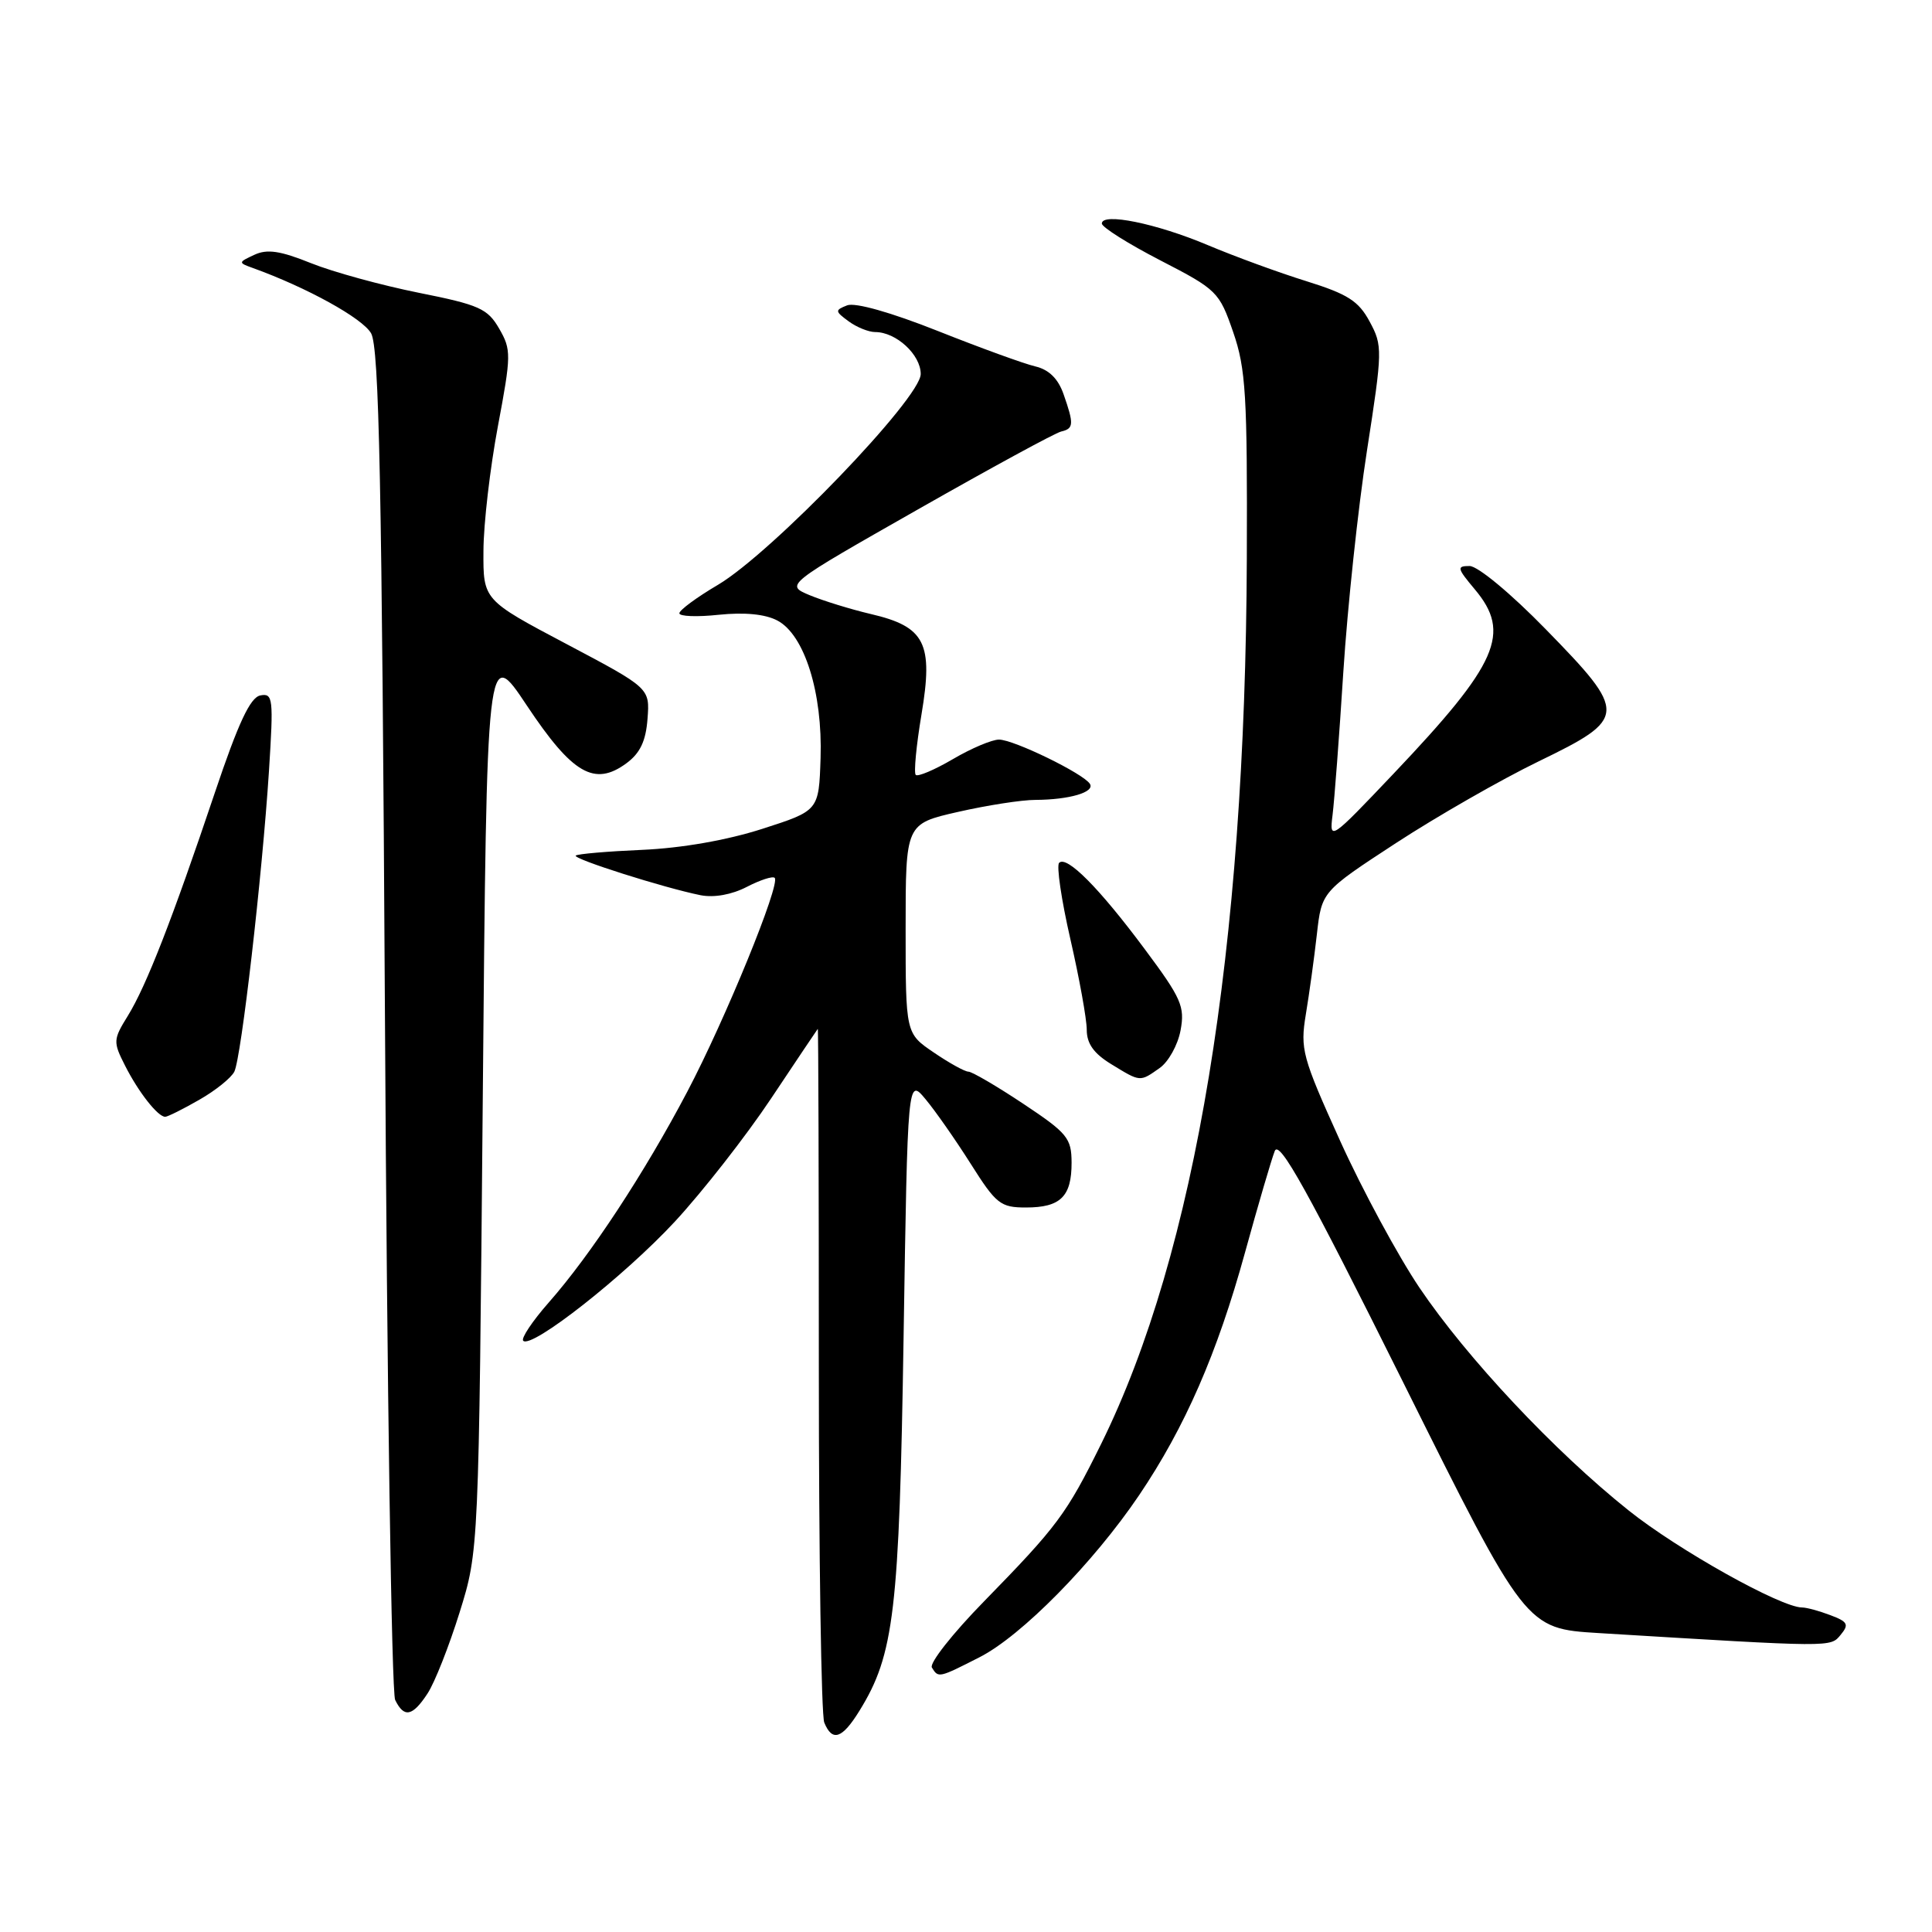 <?xml version="1.0" encoding="UTF-8" standalone="no"?>
<!DOCTYPE svg PUBLIC "-//W3C//DTD SVG 1.1//EN" "http://www.w3.org/Graphics/SVG/1.1/DTD/svg11.dtd" >
<svg xmlns="http://www.w3.org/2000/svg" xmlns:xlink="http://www.w3.org/1999/xlink" version="1.1" viewBox="0 0 256 256">
 <g >
 <path fill="currentColor"
d=" M 113.88 226.69 C 118.49 219.24 119.16 213.53 119.73 177.15 C 120.27 142.81 120.27 142.81 122.64 145.65 C 123.95 147.22 126.65 151.09 128.65 154.25 C 131.99 159.54 132.58 160.00 135.94 160.00 C 140.53 160.00 142.00 158.55 141.99 154.05 C 141.98 150.80 141.43 150.14 135.58 146.25 C 132.06 143.91 128.79 142.00 128.32 142.00 C 127.85 142.00 125.78 140.86 123.73 139.46 C 120.00 136.93 120.00 136.93 120.00 123.04 C 120.00 109.16 120.00 109.16 126.95 107.58 C 130.77 106.71 135.38 105.99 137.20 105.99 C 141.68 105.97 145.10 104.97 144.42 103.87 C 143.58 102.51 134.32 98.00 132.37 98.00 C 131.44 98.00 128.69 99.16 126.26 100.59 C 123.83 102.01 121.62 102.95 121.34 102.68 C 121.07 102.40 121.41 98.80 122.10 94.68 C 123.69 85.22 122.60 83.04 115.38 81.36 C 112.70 80.73 109.05 79.60 107.27 78.86 C 104.04 77.50 104.04 77.50 121.63 67.50 C 131.30 62.00 139.84 57.35 140.61 57.18 C 142.28 56.79 142.32 56.21 140.93 52.24 C 140.21 50.18 139.00 48.98 137.18 48.55 C 135.71 48.21 129.89 46.09 124.25 43.85 C 118.05 41.39 113.32 40.05 112.25 40.46 C 110.62 41.10 110.63 41.24 112.44 42.57 C 113.51 43.36 115.10 44.00 115.97 44.00 C 118.75 44.00 122.00 47.00 122.00 49.56 C 122.00 52.76 102.25 73.28 95.12 77.50 C 92.32 79.15 90.03 80.84 90.02 81.26 C 90.01 81.68 92.36 81.77 95.25 81.46 C 98.65 81.11 101.38 81.37 103.00 82.22 C 106.60 84.11 109.01 91.79 108.73 100.46 C 108.50 107.42 108.50 107.42 101.00 109.83 C 96.33 111.33 90.33 112.38 85.10 112.61 C 80.48 112.81 76.52 113.15 76.29 113.37 C 75.87 113.80 88.00 117.65 92.83 118.62 C 94.61 118.97 96.96 118.55 98.95 117.52 C 100.73 116.60 102.39 116.06 102.65 116.32 C 103.45 117.12 96.11 135.08 91.06 144.67 C 85.40 155.42 78.27 166.28 72.71 172.59 C 70.54 175.06 69.01 177.35 69.33 177.66 C 70.43 178.76 82.75 169.07 89.43 161.86 C 93.11 157.88 98.85 150.54 102.17 145.56 C 105.49 140.58 108.28 136.42 108.36 136.33 C 108.44 136.24 108.50 156.49 108.50 181.33 C 108.50 206.17 108.82 227.29 109.22 228.25 C 110.28 230.84 111.59 230.40 113.88 226.69 Z  M 56.65 224.40 C 57.59 222.98 59.50 218.14 60.90 213.65 C 63.44 205.50 63.44 205.50 63.97 145.50 C 64.50 85.50 64.50 85.50 69.82 93.50 C 75.85 102.56 78.77 104.25 83.00 101.14 C 84.82 99.80 85.58 98.20 85.80 95.24 C 86.11 91.18 86.11 91.18 75.07 85.34 C 64.02 79.50 64.02 79.50 64.06 73.00 C 64.07 69.42 64.94 62.00 65.97 56.50 C 67.75 47.03 67.76 46.34 66.14 43.54 C 64.61 40.89 63.50 40.39 55.47 38.79 C 50.54 37.80 44.12 36.04 41.21 34.87 C 37.14 33.23 35.40 32.97 33.71 33.76 C 31.55 34.76 31.55 34.81 33.50 35.51 C 40.65 38.09 48.03 42.16 49.17 44.16 C 50.24 46.04 50.60 63.77 51.01 135.00 C 51.28 183.68 51.89 224.29 52.36 225.25 C 53.54 227.67 54.66 227.44 56.65 224.40 Z  M 129.78 219.60 C 135.34 216.78 144.87 207.10 150.94 198.12 C 157.01 189.13 161.29 179.33 164.96 166.00 C 166.70 159.68 168.48 153.61 168.91 152.52 C 169.51 150.97 173.24 157.69 185.93 183.17 C 202.17 215.80 202.17 215.80 211.83 216.39 C 243.08 218.29 242.51 218.29 243.90 216.62 C 245.03 215.25 244.85 214.89 242.54 214.02 C 241.07 213.46 239.38 213.00 238.79 213.00 C 235.99 213.00 222.34 205.37 215.80 200.14 C 205.96 192.29 194.38 179.95 188.08 170.62 C 185.24 166.40 180.50 157.64 177.56 151.14 C 172.54 140.04 172.27 139.02 173.03 134.41 C 173.48 131.71 174.14 126.94 174.49 123.82 C 175.13 118.14 175.13 118.14 184.99 111.70 C 190.42 108.16 198.92 103.29 203.89 100.88 C 215.67 95.17 215.70 94.52 204.82 83.38 C 200.21 78.65 195.81 75.00 194.73 75.00 C 193.00 75.00 193.06 75.28 195.41 78.08 C 200.29 83.88 198.52 87.91 184.67 102.50 C 176.27 111.35 176.14 111.44 176.57 108.00 C 176.81 106.08 177.46 97.53 178.00 89.00 C 178.55 80.47 179.95 67.29 181.13 59.71 C 183.20 46.40 183.21 45.80 181.49 42.62 C 180.02 39.88 178.58 38.97 173.11 37.26 C 169.47 36.13 163.60 33.98 160.04 32.48 C 153.24 29.61 146.00 28.13 146.00 29.62 C 146.00 30.10 149.49 32.30 153.75 34.50 C 161.26 38.37 161.56 38.67 163.40 44.00 C 165.08 48.85 165.29 52.38 165.21 74.00 C 165.02 125.91 158.44 165.93 145.92 191.30 C 141.31 200.63 140.12 202.23 130.37 212.21 C 126.22 216.45 123.12 220.39 123.48 220.96 C 124.34 222.36 124.38 222.35 129.78 219.60 Z  M 26.40 145.73 C 28.55 144.51 30.64 142.82 31.05 142.00 C 31.97 140.14 34.74 116.09 35.64 102.15 C 36.25 92.51 36.18 91.82 34.49 92.15 C 33.16 92.41 31.58 95.78 28.48 105.00 C 22.82 121.84 19.38 130.65 16.94 134.60 C 14.99 137.75 14.97 138.05 16.57 141.20 C 18.36 144.74 20.94 148.01 21.90 147.98 C 22.23 147.97 24.26 146.96 26.40 145.73 Z  M 153.66 141.52 C 154.82 140.71 156.07 138.47 156.43 136.53 C 157.02 133.37 156.54 132.28 151.68 125.76 C 145.64 117.64 141.34 113.32 140.34 114.33 C 139.97 114.70 140.64 119.25 141.83 124.44 C 143.02 129.63 144.00 135.04 144.00 136.45 C 144.00 138.29 144.94 139.60 147.25 141.01 C 151.14 143.39 151.02 143.38 153.66 141.52 Z "/>
</g>
</svg>